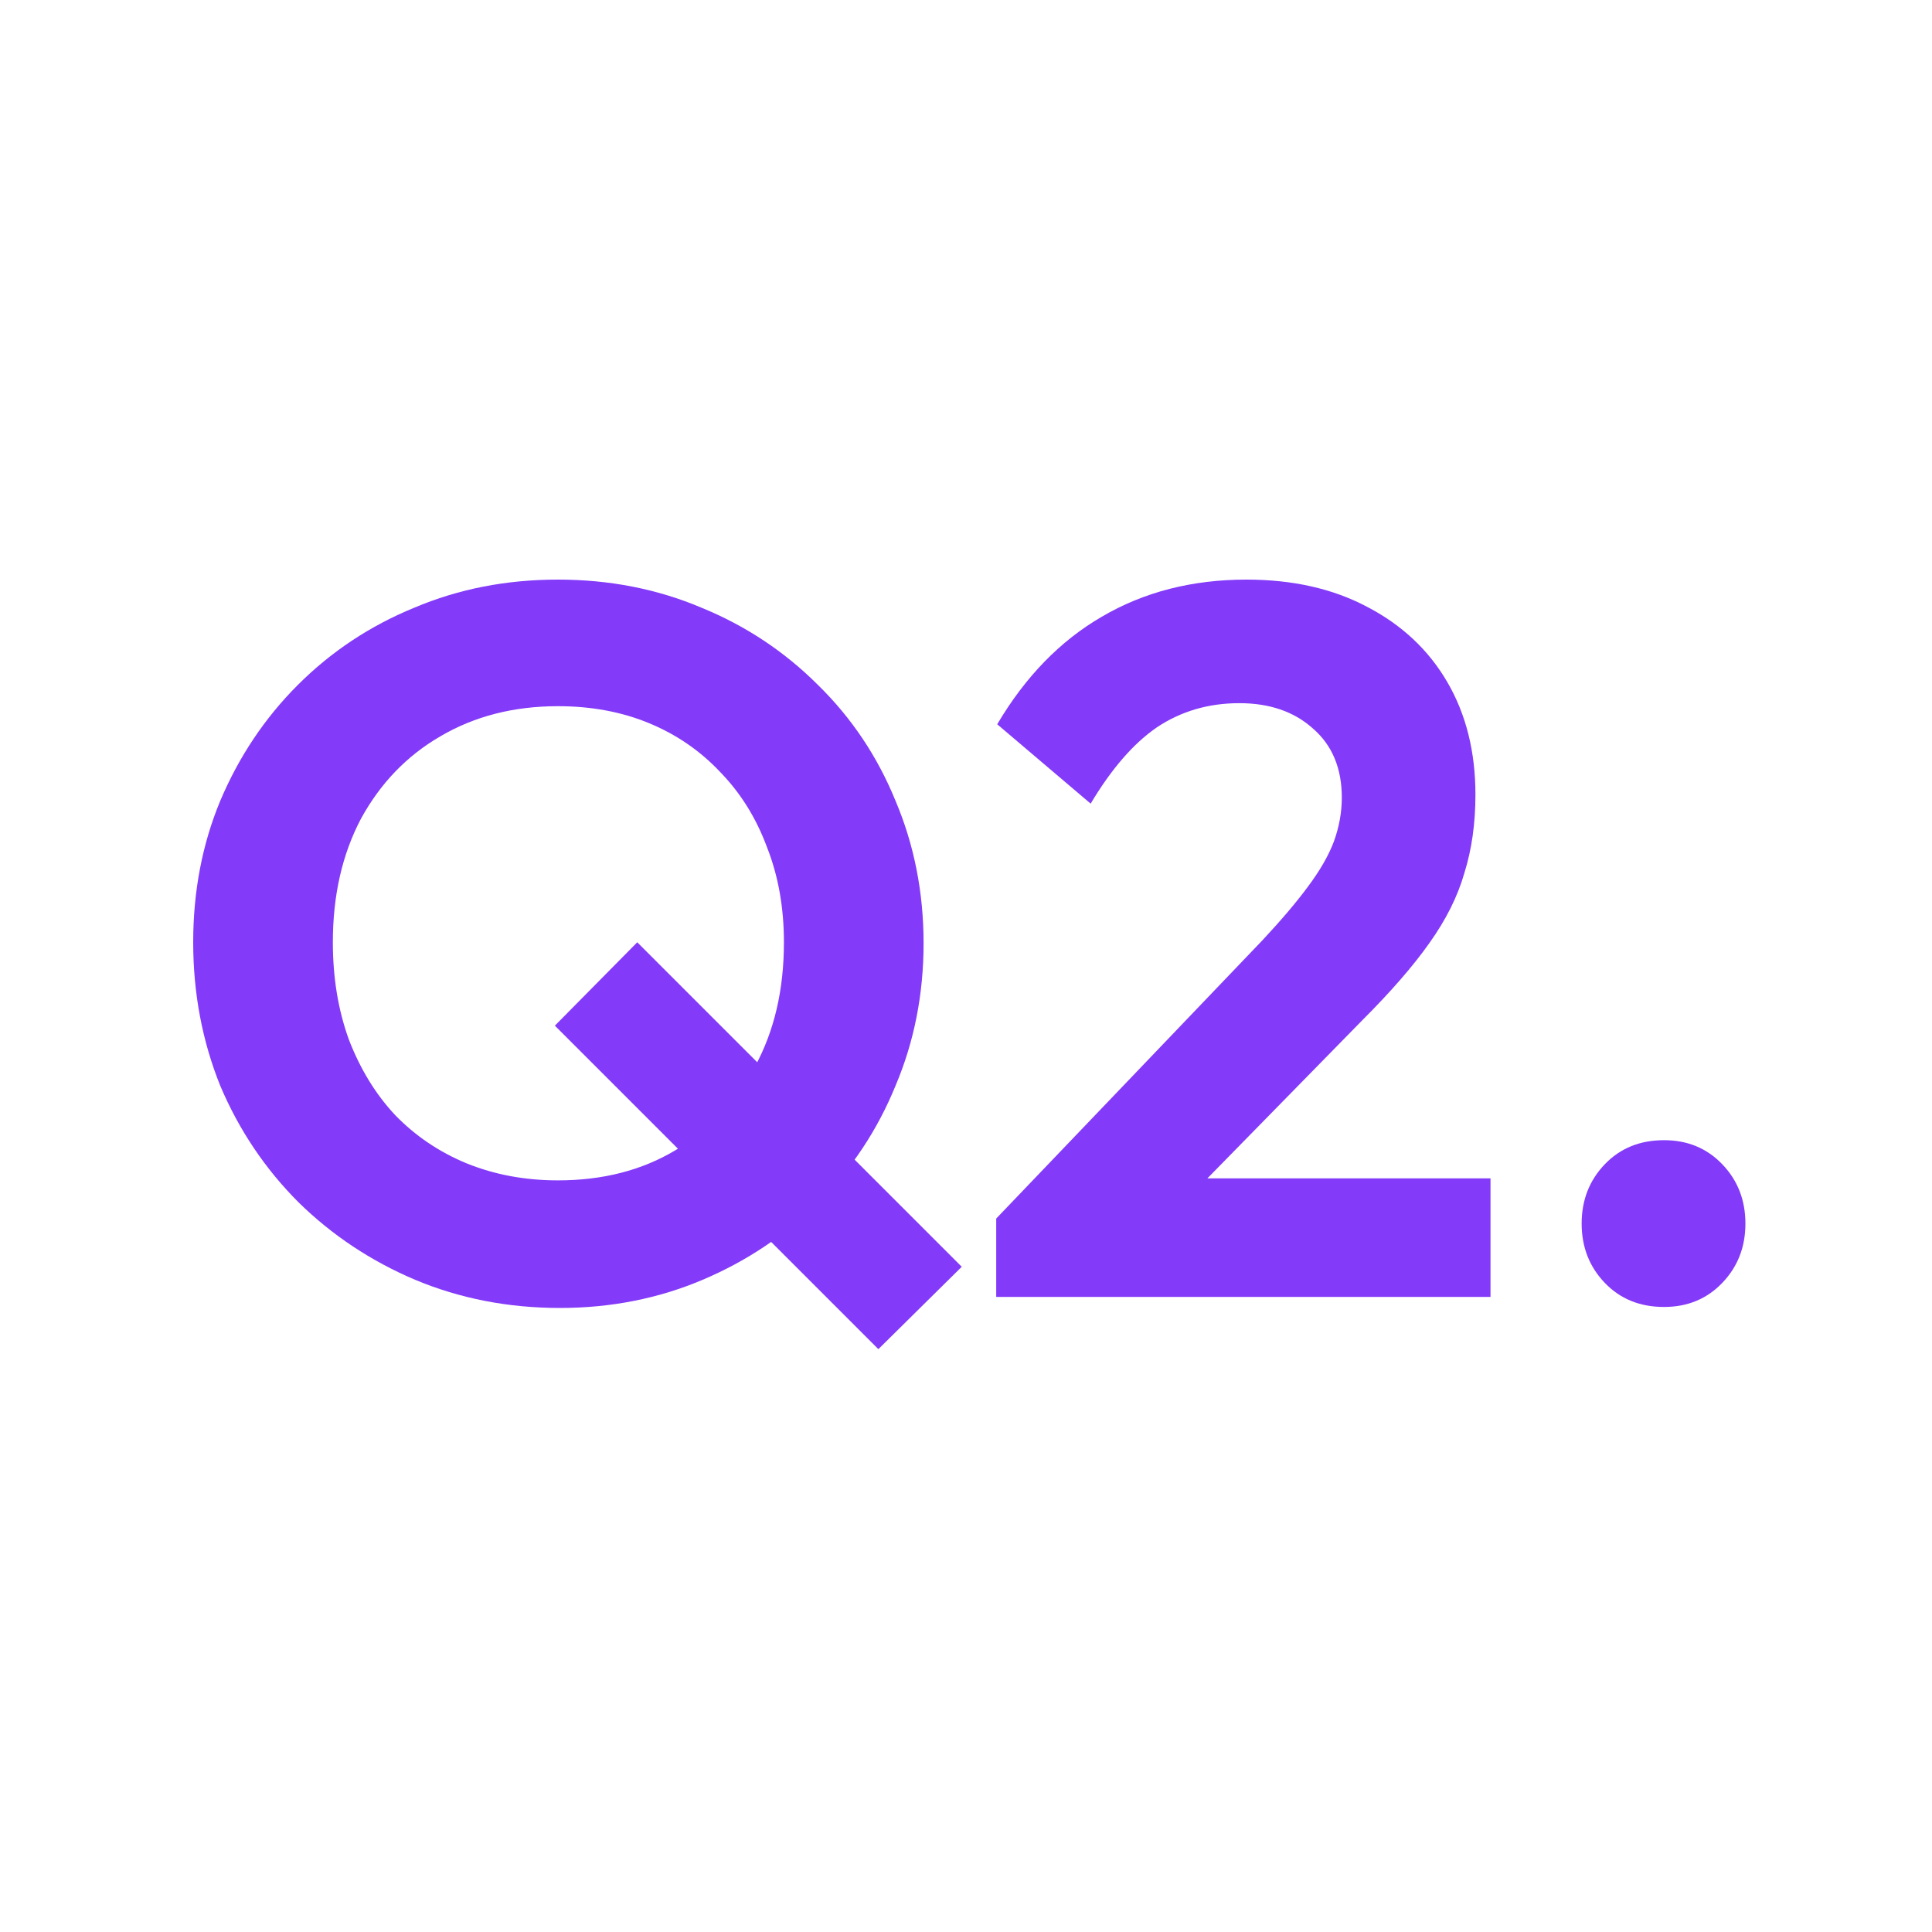 <svg width="50" height="50" viewBox="0 0 50 50" fill="none" xmlns="http://www.w3.org/2000/svg">
<path d="M14.49 33.85C13.155 33.85 11.907 33.607 10.746 33.122C9.602 32.637 8.597 31.969 7.73 31.12C6.863 30.253 6.187 29.248 5.702 28.104C5.234 26.943 5 25.703 5 24.386C5 23.069 5.234 21.847 5.702 20.72C6.187 19.576 6.855 18.579 7.704 17.73C8.571 16.863 9.576 16.196 10.72 15.728C11.864 15.243 13.103 15 14.438 15C15.773 15 17.012 15.243 18.156 15.728C19.3 16.196 20.305 16.863 21.172 17.73C22.039 18.579 22.706 19.576 23.174 20.72C23.659 21.864 23.902 23.095 23.902 24.412C23.902 25.729 23.659 26.96 23.174 28.104C22.706 29.248 22.039 30.253 21.172 31.12C20.323 31.969 19.326 32.637 18.182 33.122C17.038 33.607 15.807 33.85 14.49 33.85ZM14.438 30.548C15.599 30.548 16.613 30.288 17.48 29.768C18.364 29.248 19.049 28.529 19.534 27.61C20.037 26.691 20.288 25.617 20.288 24.386C20.288 23.485 20.141 22.661 19.846 21.916C19.569 21.171 19.17 20.529 18.65 19.992C18.13 19.437 17.515 19.013 16.804 18.718C16.093 18.423 15.305 18.276 14.438 18.276C13.294 18.276 12.28 18.536 11.396 19.056C10.529 19.559 9.845 20.269 9.342 21.188C8.857 22.107 8.614 23.173 8.614 24.386C8.614 25.305 8.753 26.145 9.03 26.908C9.325 27.671 9.723 28.321 10.226 28.858C10.746 29.395 11.361 29.811 12.072 30.106C12.8 30.401 13.589 30.548 14.438 30.548ZM22.732 34.916L14.36 26.544L16.492 24.386L24.89 32.784L22.732 34.916Z" fill="#833AF9"/>
<path d="M25.782 31.536L32.672 24.334C33.157 23.814 33.547 23.355 33.842 22.956C34.154 22.54 34.38 22.15 34.518 21.786C34.657 21.405 34.726 21.023 34.726 20.642C34.726 19.879 34.475 19.281 33.972 18.848C33.487 18.415 32.854 18.198 32.074 18.198C31.277 18.198 30.566 18.406 29.942 18.822C29.335 19.238 28.764 19.897 28.226 20.798L25.808 18.744C26.536 17.513 27.438 16.586 28.512 15.962C29.604 15.321 30.852 15 32.256 15C33.452 15 34.492 15.234 35.376 15.702C36.278 16.17 36.971 16.82 37.456 17.652C37.941 18.484 38.184 19.455 38.184 20.564C38.184 21.309 38.089 21.985 37.898 22.592C37.725 23.199 37.422 23.805 36.988 24.412C36.572 25.001 35.992 25.669 35.246 26.414L30.228 31.536H25.782ZM25.782 33.564V31.536L28.798 30.496H38.574V33.564H25.782Z" fill="#833AF9"/>
<path d="M43.065 33.824C42.441 33.824 41.93 33.616 41.531 33.2C41.133 32.784 40.933 32.273 40.933 31.666C40.933 31.059 41.133 30.548 41.531 30.132C41.93 29.716 42.441 29.508 43.065 29.508C43.672 29.508 44.175 29.716 44.573 30.132C44.972 30.548 45.171 31.059 45.171 31.666C45.171 32.273 44.972 32.784 44.573 33.2C44.175 33.616 43.672 33.824 43.065 33.824Z" fill="#833AF9"/>
</svg>
